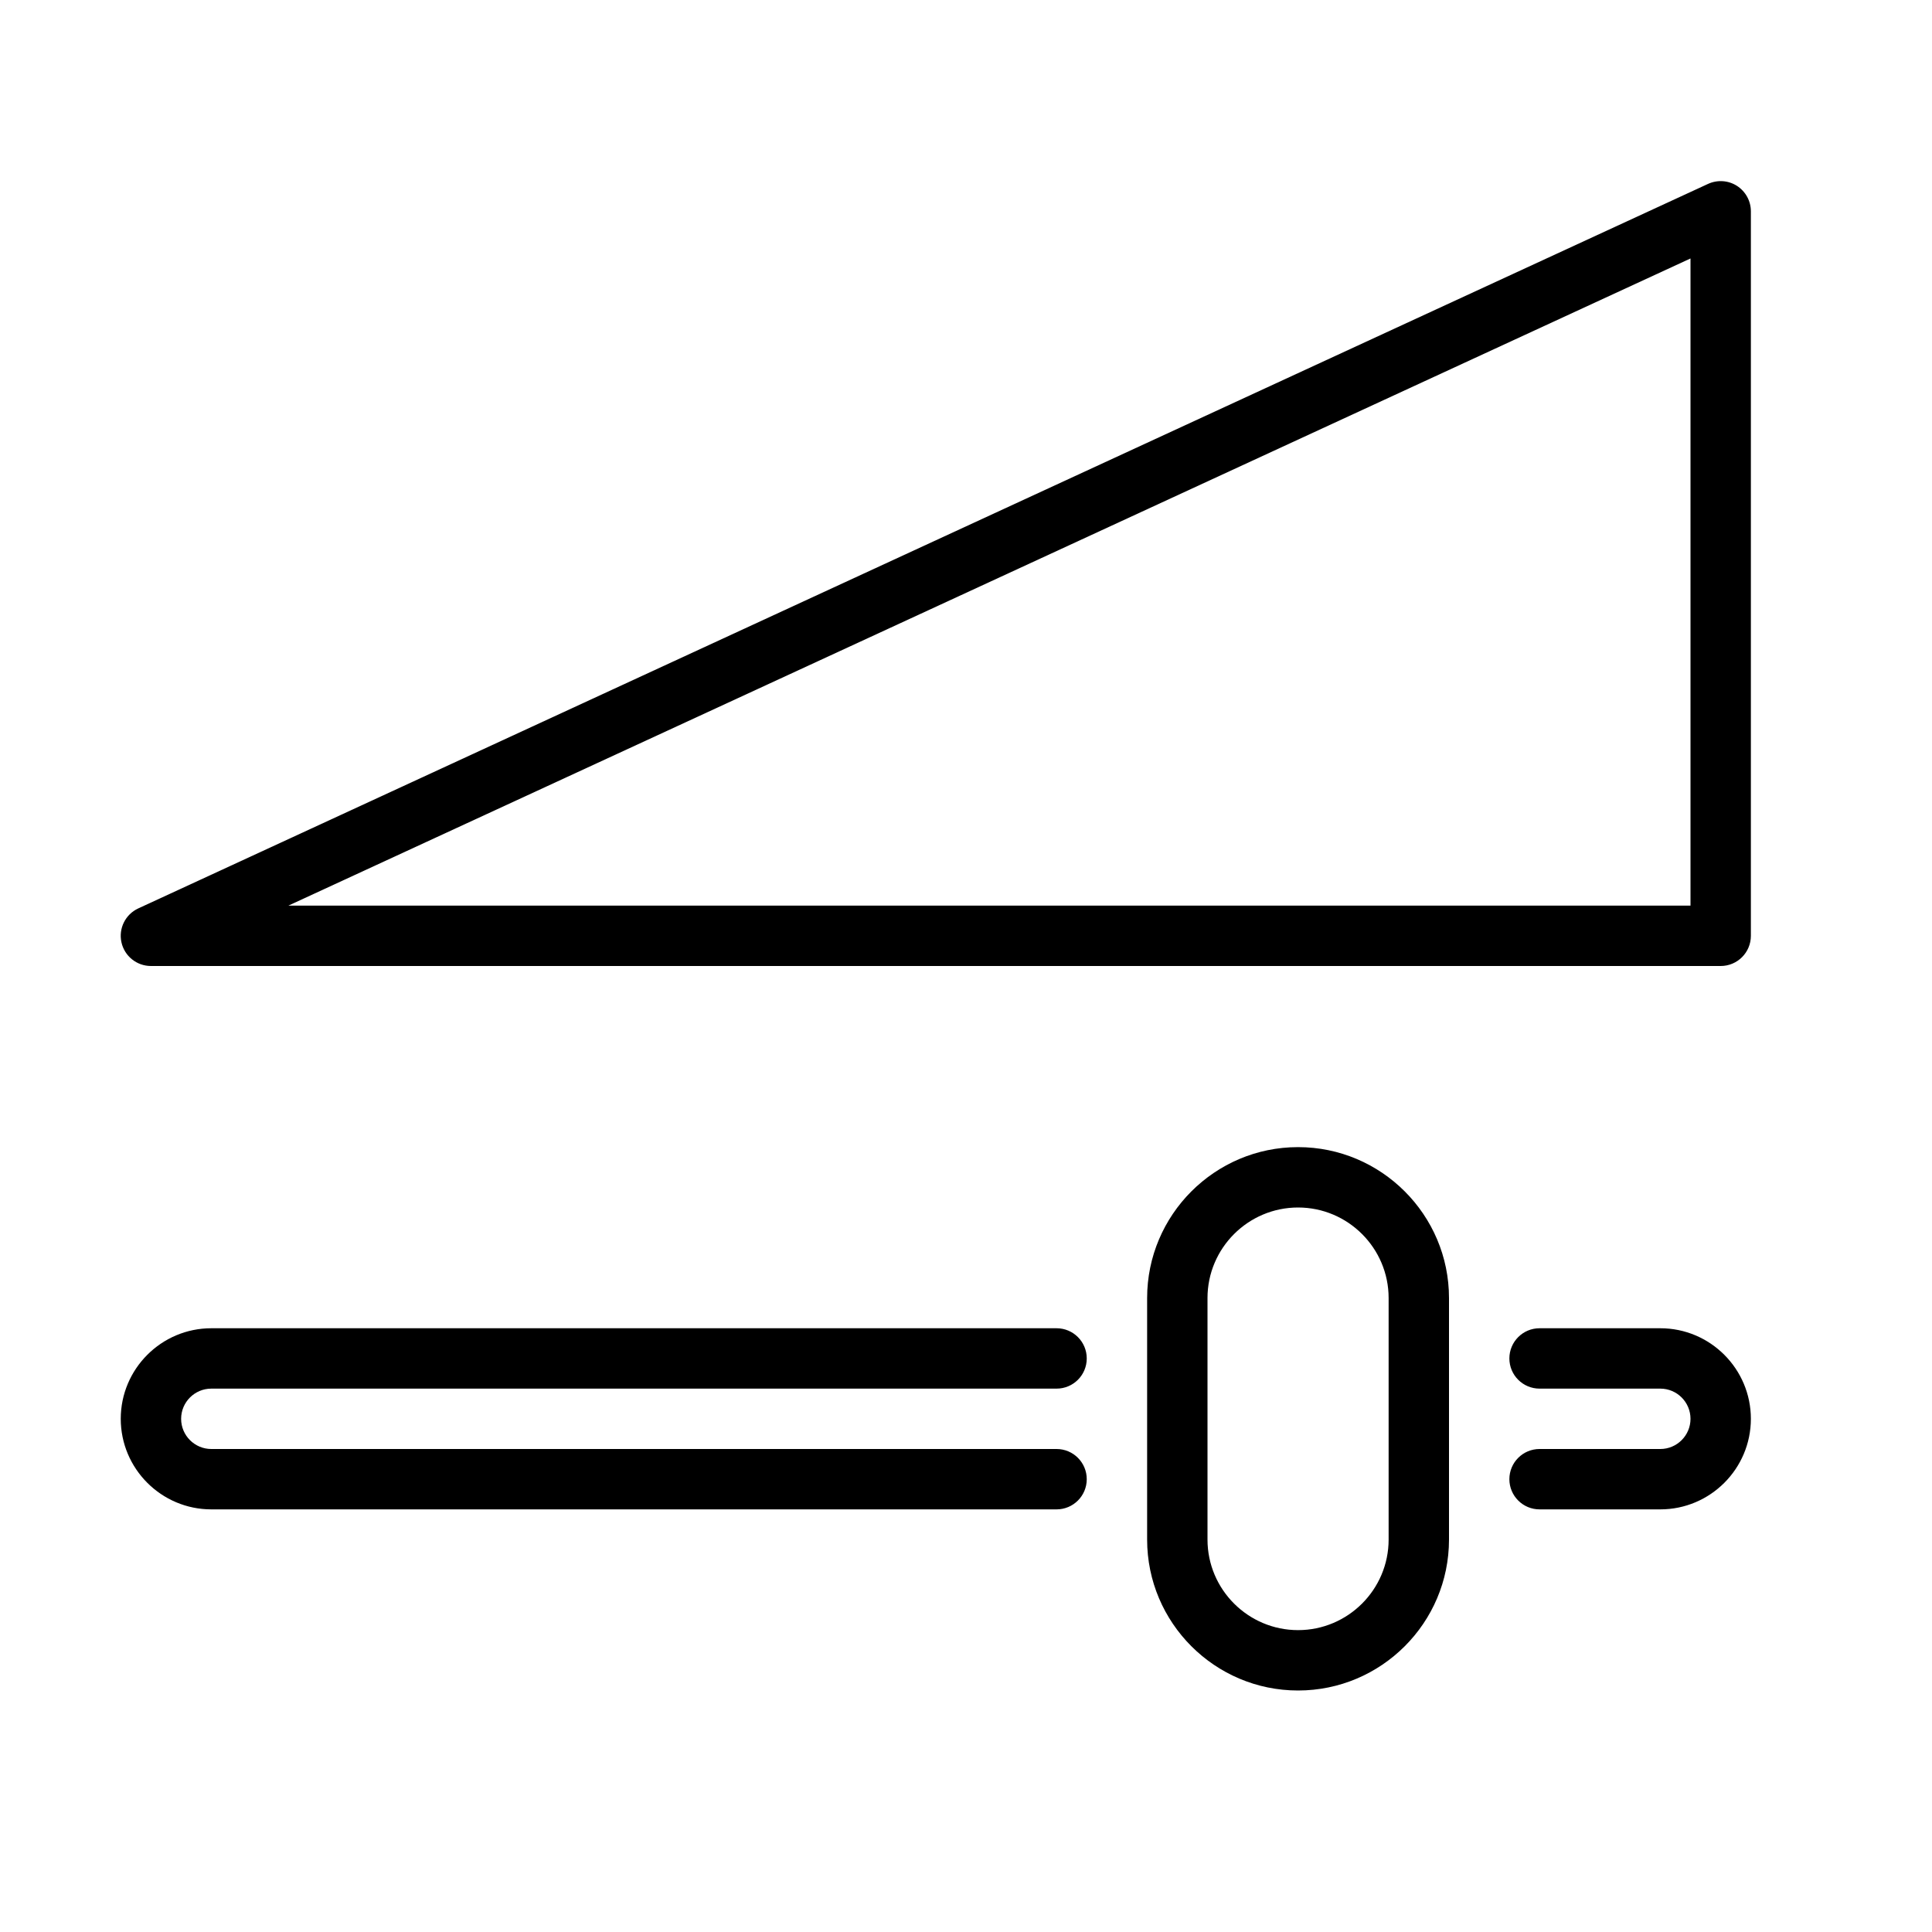 <?xml version="1.0" encoding="UTF-8" standalone="no"?>
<svg width="64px" height="64px" viewBox="0 0 64 64" version="1.1" xmlns="http://www.w3.org/2000/svg" xmlns:xlink="http://www.w3.org/1999/xlink">
    <!-- Generator: Sketch 3.7.2 (28276) - http://www.bohemiancoding.com/sketch -->
    <title>ui-volume</title>
    <desc>Created with Sketch.</desc>
    <defs></defs>
    <g id="64px-Line" stroke="none" stroke-width="1" fill="none" fill-rule="evenodd">
        <g id="ui-volume"></g>
        <path d="M7,46 L35,46 C35.552,46 36,45.553 36,45 C36,44.447 35.552,44 35,44 L7,44 C5.346,44 4,45.346 4,47 C4,48.654 5.346,50 7,50 L35,50 C35.552,50 36,49.553 36,49 C36,48.447 35.552,48 35,48 L7,48 C6.449,48 6,47.552 6,47 C6,46.448 6.449,46 7,46 L7,46 Z" id="Shape" fill="#000000"></path>
        <path d="M55,44 L51,44 C50.448,44 50,44.447 50,45 C50,45.553 50.448,46 51,46 L55,46 C55.551,46 56,46.448 56,47 C56,47.552 55.551,48 55,48 L51,48 C50.448,48 50,48.447 50,49 C50,49.553 50.448,50 51,50 L55,50 C56.654,50 58,48.654 58,47 C58,45.346 56.654,44 55,44 L55,44 Z" id="Shape" fill="#000000"></path>
        <path d="M57.539,6.157 C57.252,5.973 56.891,5.95 56.581,6.092 L4.581,30.092 C4.154,30.289 3.922,30.756 4.023,31.215 C4.124,31.673 4.53,32 5,32 L57,32 C57.552,32 58,31.553 58,31 L58,7 C58,6.659 57.826,6.342 57.539,6.157 L57.539,6.157 Z M56,30 L9.553,30 L56,8.562 L56,30 L56,30 Z" id="Shape" fill="#000000"></path>
        <path d="M48,51 L48,43 C48,40.243 45.757,38 43,38 C40.243,38 38,40.243 38,43 L38,51 C38,53.757 40.243,56 43,56 C45.757,56 48,53.757 48,51 L48,51 Z M40,51 L40,43 C40,41.346 41.346,40 43,40 C44.654,40 46,41.346 46,43 L46,51 C46,52.654 44.654,54 43,54 C41.346,54 40,52.654 40,51 L40,51 Z" id="Shape" fill="#000000"></path>
    </g>
</svg>